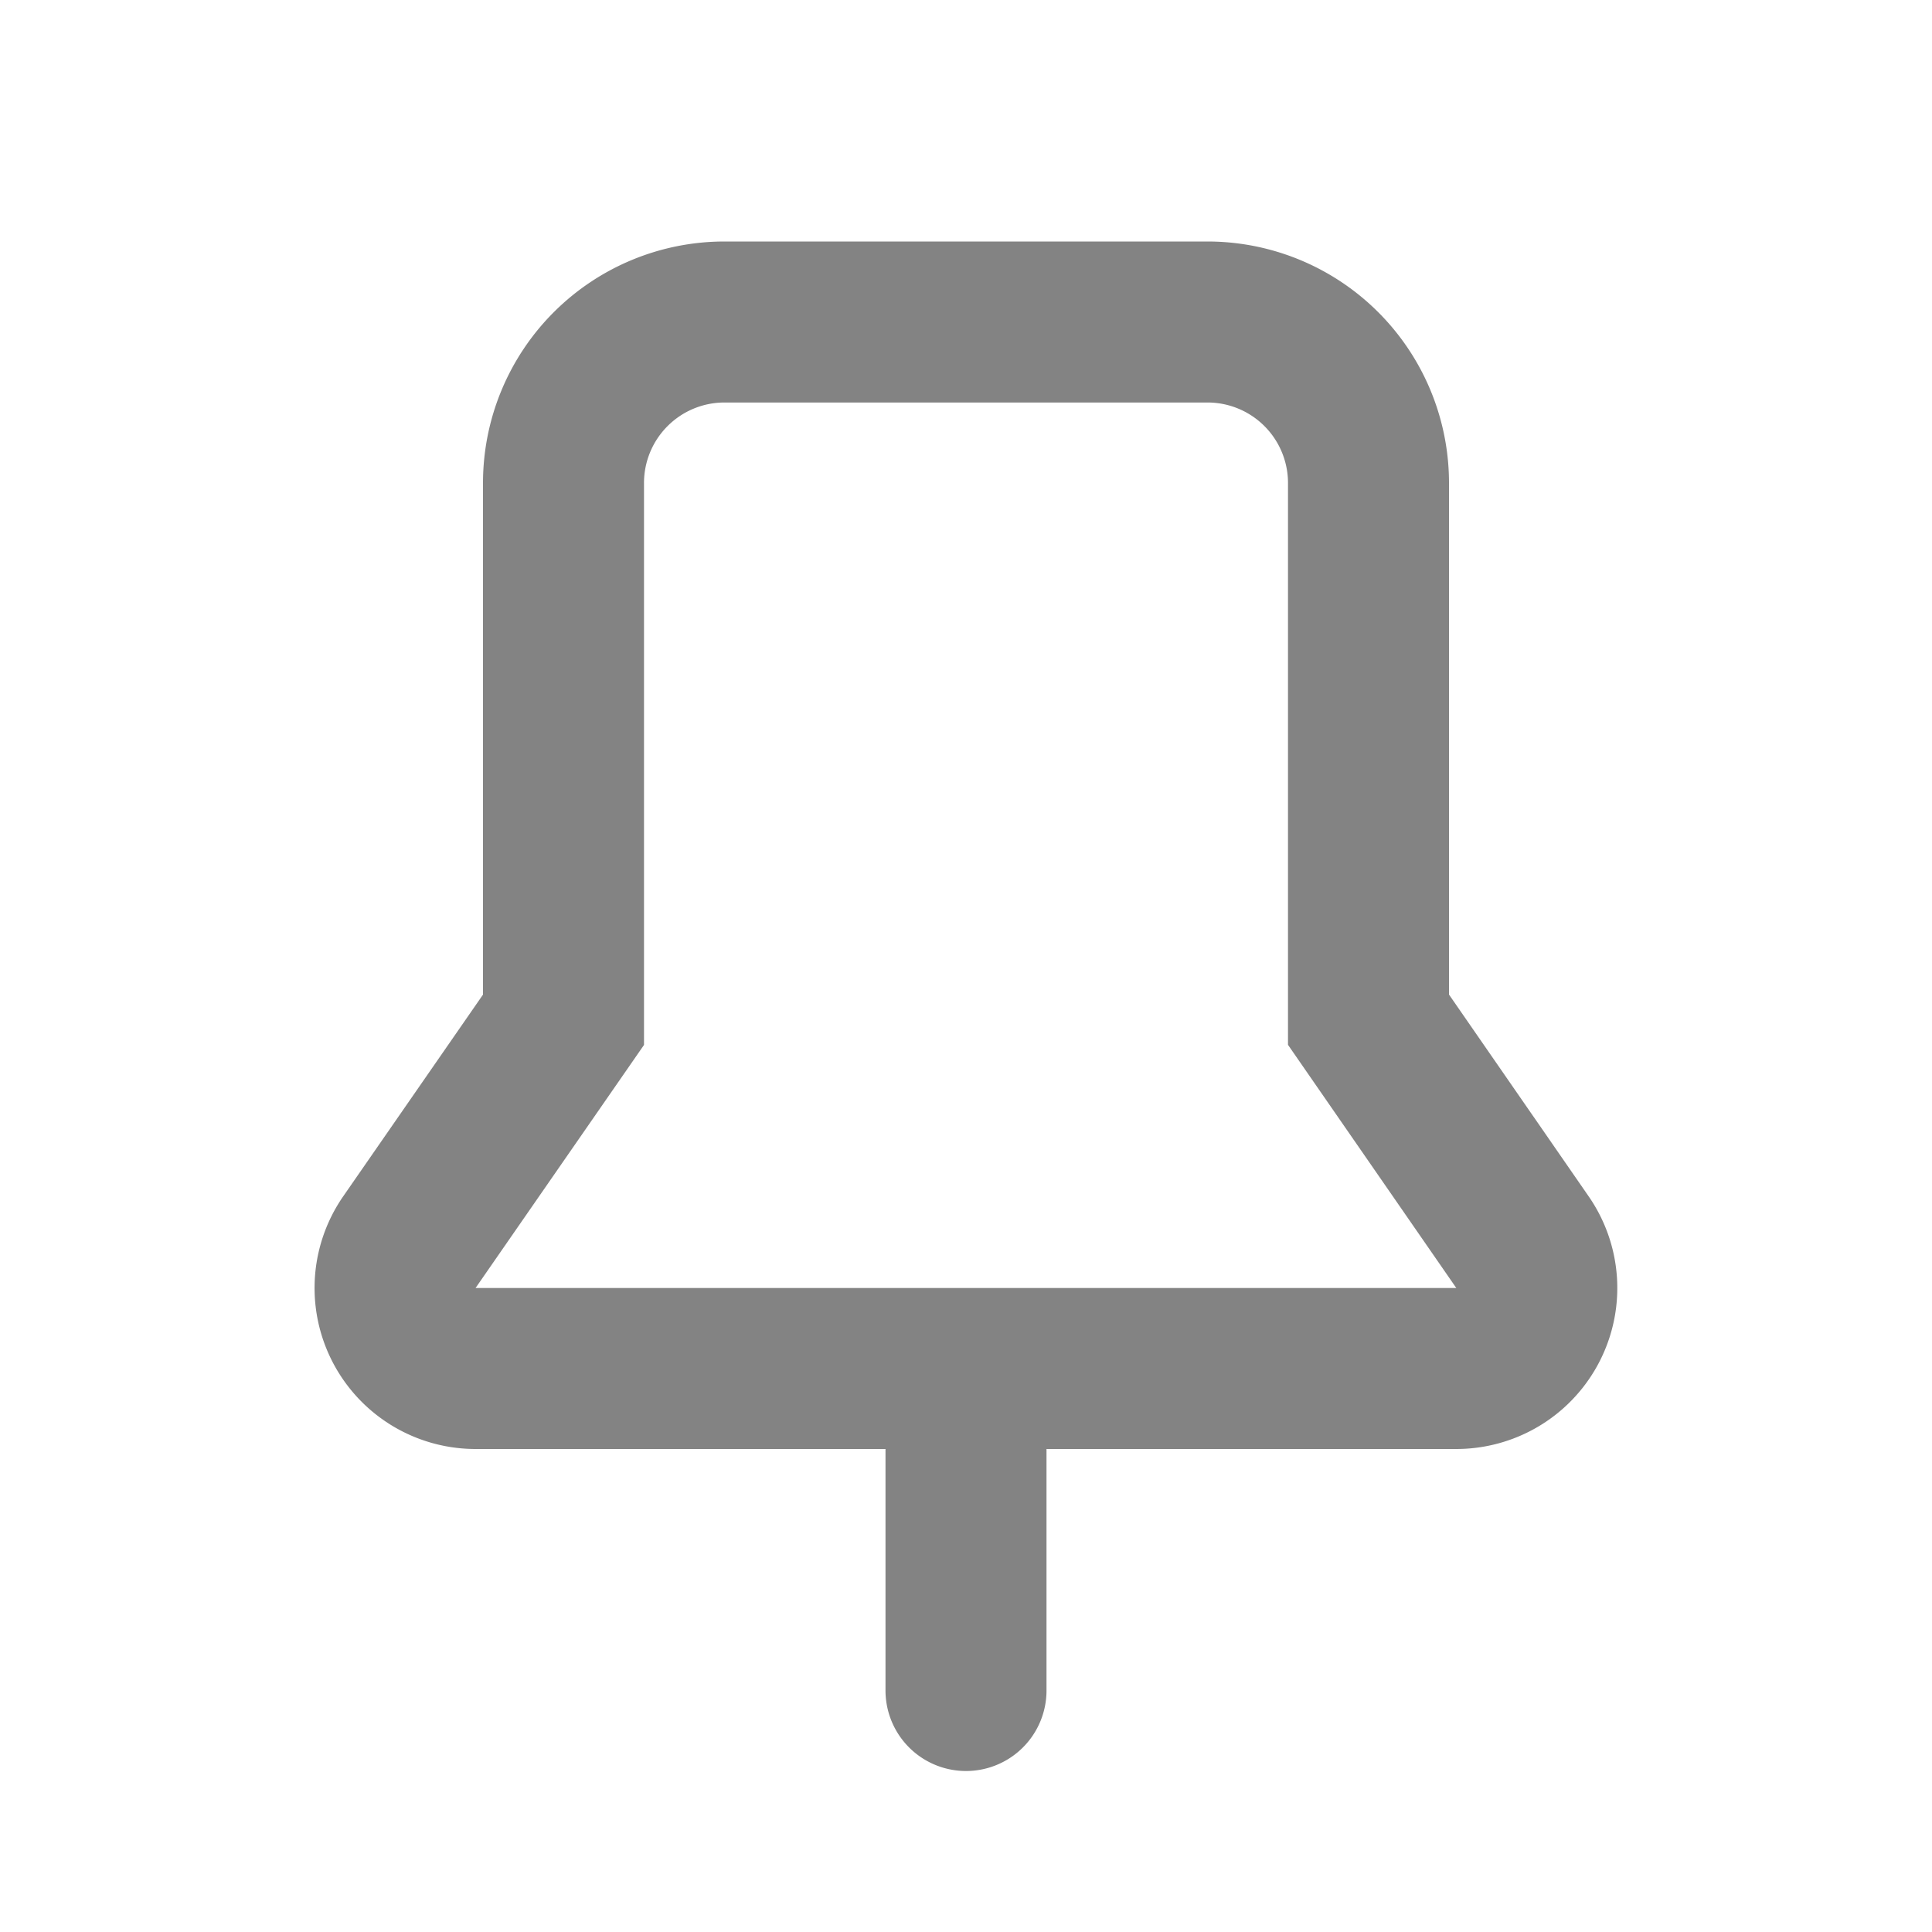 <svg viewBox="0 0 24 24" fill="none" xmlns="http://www.w3.org/2000/svg">
    <path
        d="M12 17v4m-5-8.333V6a2 2 0 0 1 2-2h6a2 2 0 0 1 2 2v6.667l1.913 2.764A1 1 0 0 1 18.091 17H5.908a1 1 0 0 1-.822-1.57L7 12.668Z"
        stroke="#838383" stroke-width="2" stroke-linecap="round" />
</svg>